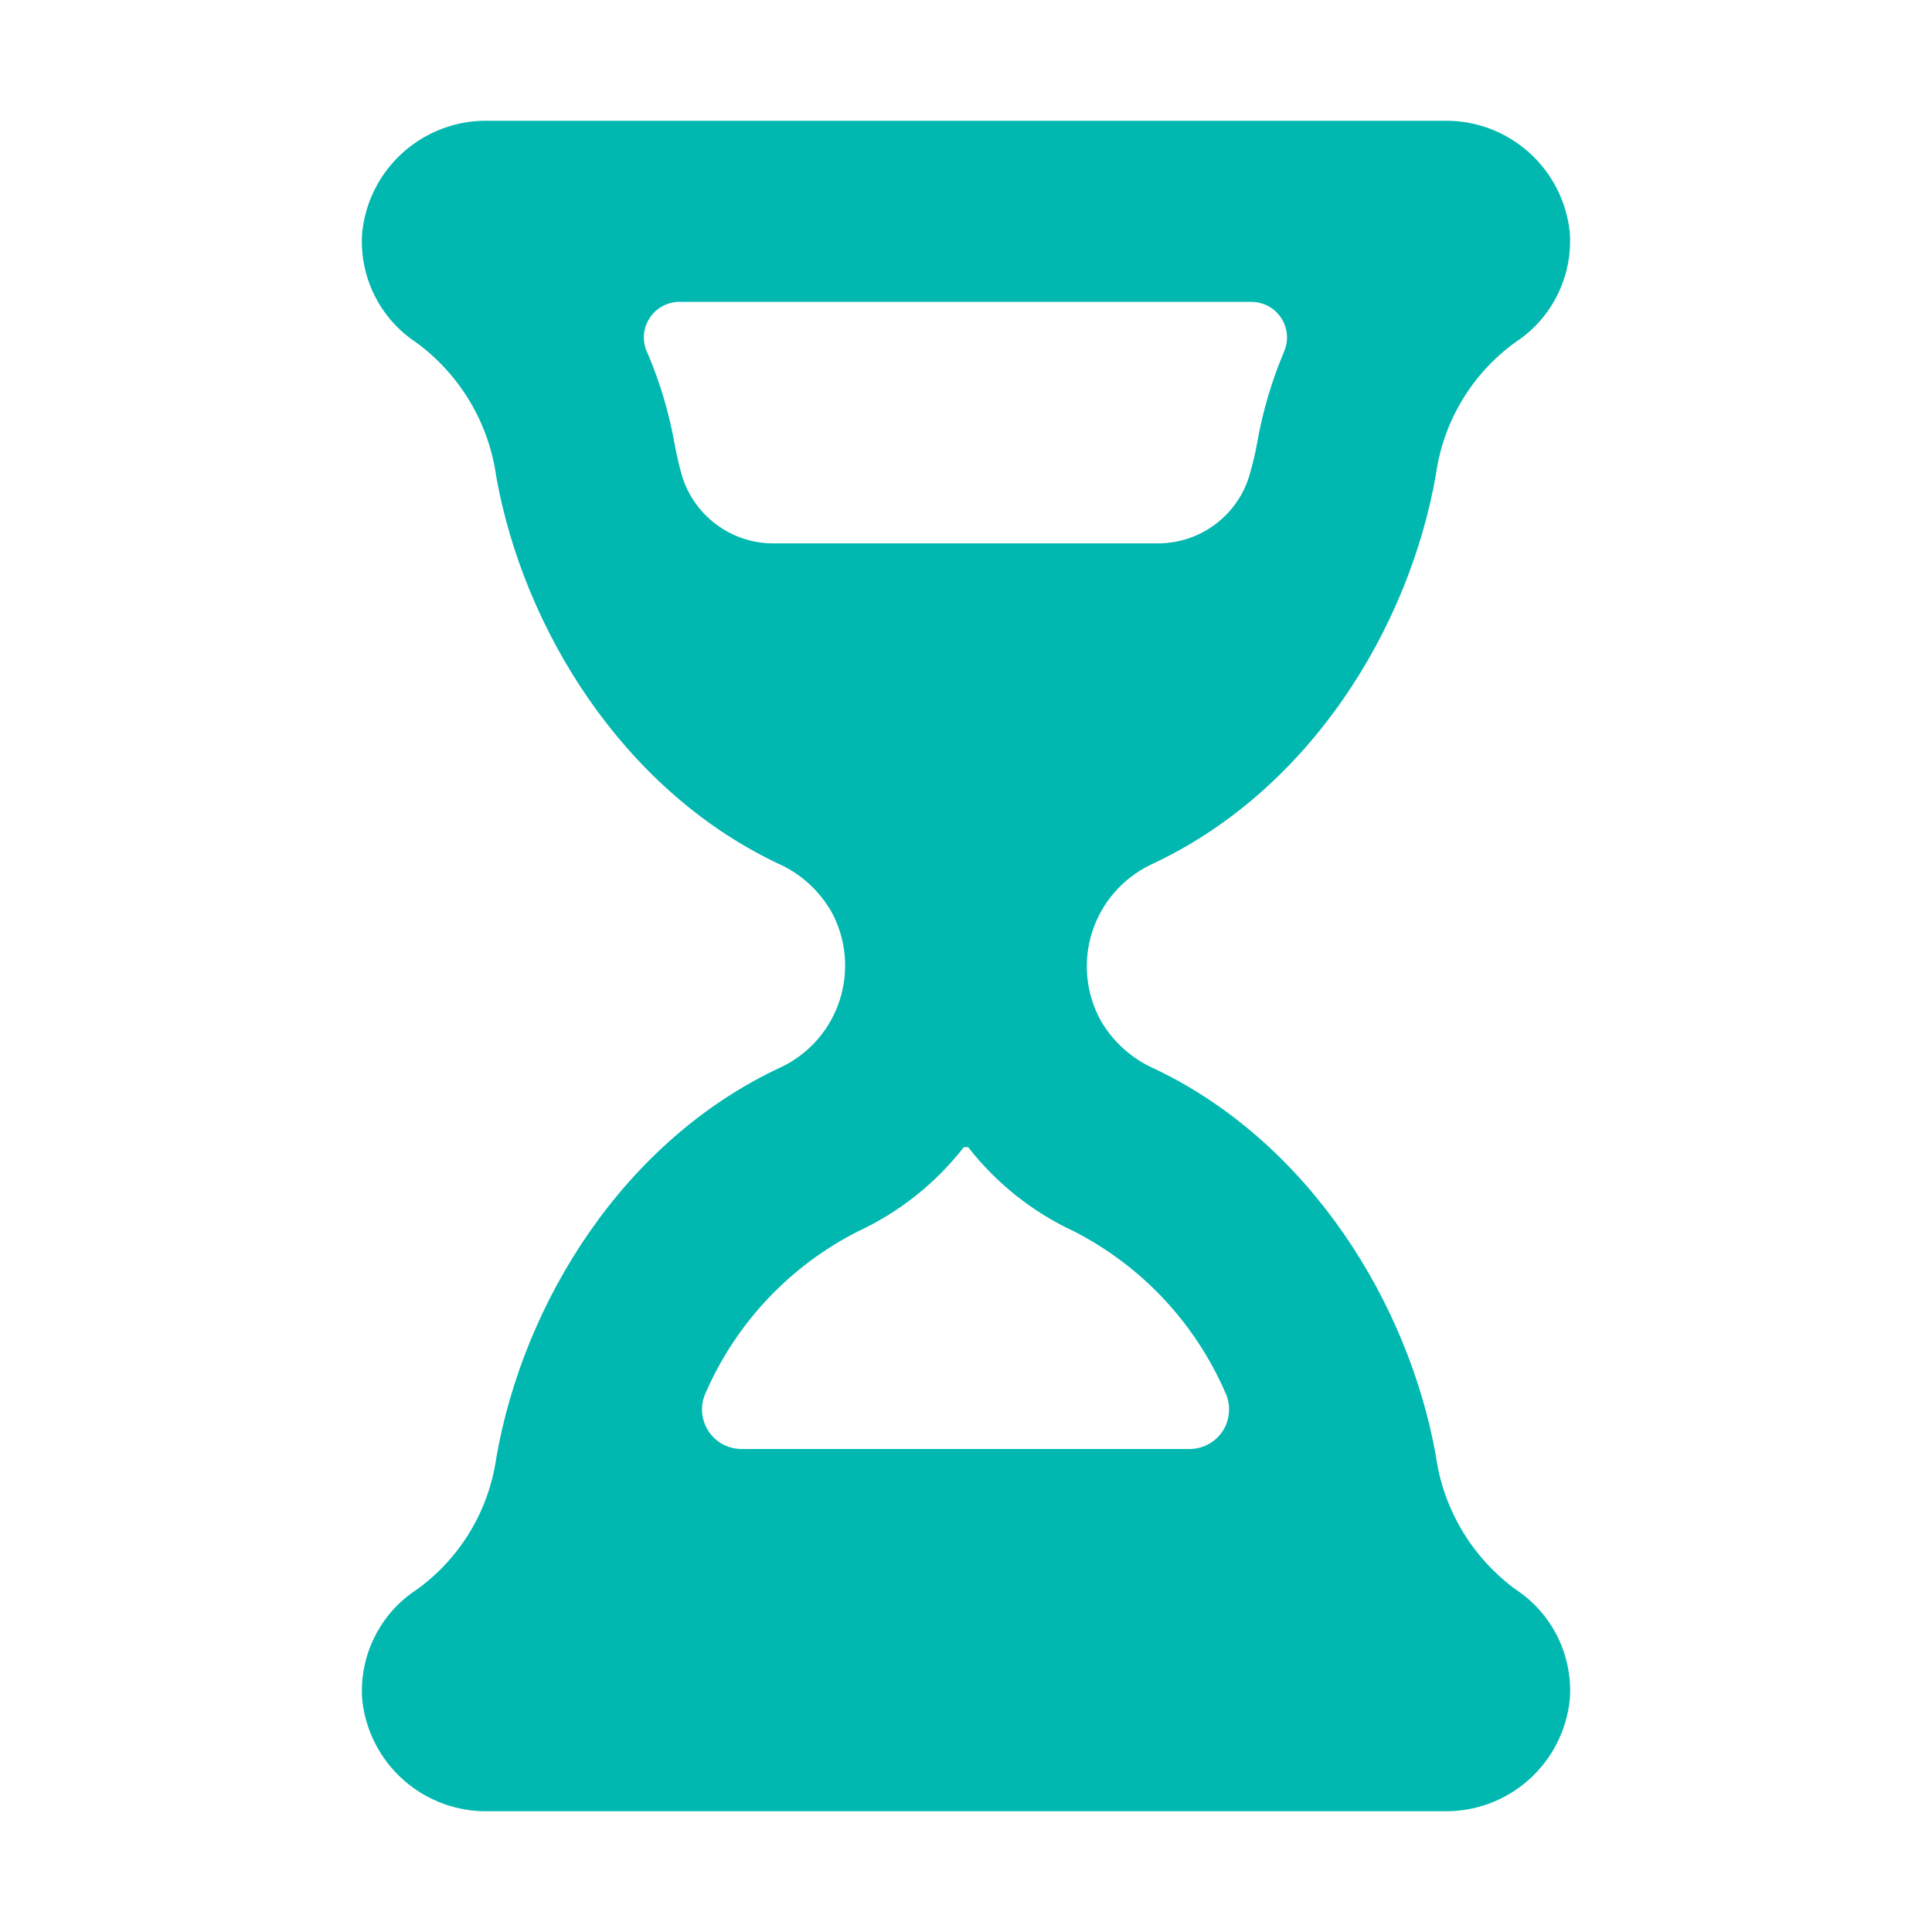 <svg width="28" height="28" viewBox="0 0 28 28" fill="none" xmlns="http://www.w3.org/2000/svg">
<path d="M11.331 15.461C9.03 16.524 7.582 18.887 7.193 21.127C7.139 21.507 7.009 21.873 6.811 22.201C6.612 22.53 6.349 22.815 6.038 23.039C5.775 23.21 5.564 23.449 5.426 23.73C5.287 24.011 5.226 24.323 5.25 24.636C5.297 25.085 5.511 25.5 5.85 25.799C6.189 26.098 6.627 26.259 7.079 26.25H20.921C21.373 26.259 21.812 26.098 22.15 25.799C22.489 25.5 22.703 25.085 22.75 24.636C22.775 24.324 22.715 24.012 22.578 23.731C22.441 23.45 22.232 23.211 21.971 23.039C21.656 22.809 21.39 22.517 21.19 22.182C20.991 21.847 20.86 21.474 20.808 21.088C20.414 18.9 18.992 16.573 16.747 15.496C16.412 15.352 16.133 15.104 15.951 14.788C15.845 14.594 15.779 14.38 15.758 14.159C15.737 13.939 15.761 13.717 15.829 13.506C15.896 13.295 16.006 13.101 16.151 12.934C16.296 12.767 16.474 12.631 16.673 12.534C18.974 11.471 20.422 9.109 20.812 6.869C20.865 6.489 20.995 6.123 21.194 5.795C21.392 5.466 21.655 5.181 21.967 4.957C22.228 4.785 22.438 4.547 22.575 4.267C22.713 3.987 22.773 3.676 22.75 3.364C22.703 2.915 22.489 2.5 22.15 2.201C21.812 1.902 21.373 1.741 20.921 1.75H7.079C6.627 1.741 6.189 1.902 5.85 2.201C5.511 2.5 5.297 2.915 5.25 3.364C5.225 3.676 5.285 3.988 5.422 4.269C5.559 4.55 5.768 4.789 6.029 4.961C6.344 5.192 6.61 5.483 6.81 5.818C7.01 6.154 7.14 6.526 7.193 6.913C7.586 9.1 9.008 11.428 11.252 12.504C11.588 12.648 11.867 12.896 12.049 13.213C12.155 13.406 12.22 13.619 12.241 13.839C12.262 14.059 12.238 14.28 12.171 14.491C12.104 14.701 11.995 14.895 11.851 15.062C11.706 15.229 11.53 15.365 11.331 15.461ZM11.217 7.875C10.916 7.878 10.622 7.781 10.381 7.601C10.139 7.421 9.963 7.167 9.879 6.878C9.835 6.724 9.804 6.576 9.778 6.44C9.698 5.989 9.568 5.549 9.389 5.128C9.347 5.047 9.328 4.957 9.332 4.867C9.336 4.777 9.364 4.689 9.413 4.613C9.461 4.537 9.529 4.474 9.61 4.433C9.69 4.391 9.78 4.371 9.87 4.375H18.13C18.216 4.374 18.3 4.395 18.376 4.434C18.452 4.474 18.517 4.533 18.565 4.604C18.612 4.675 18.642 4.757 18.65 4.842C18.658 4.928 18.645 5.014 18.611 5.093C18.433 5.514 18.302 5.954 18.222 6.405C18.196 6.554 18.161 6.703 18.121 6.843C18.044 7.139 17.87 7.401 17.628 7.587C17.386 7.774 17.088 7.875 16.782 7.875H11.217ZM12.434 17.846C13.035 17.567 13.562 17.148 13.969 16.625H14.031C14.438 17.148 14.965 17.567 15.566 17.846C16.542 18.346 17.315 19.168 17.754 20.173C17.797 20.26 17.817 20.356 17.812 20.452C17.808 20.549 17.78 20.642 17.73 20.725C17.679 20.808 17.609 20.876 17.525 20.924C17.442 20.972 17.347 20.998 17.251 21H10.749C10.652 21 10.556 20.976 10.47 20.929C10.385 20.882 10.313 20.813 10.261 20.73C10.209 20.648 10.18 20.553 10.175 20.456C10.17 20.358 10.19 20.261 10.233 20.173C10.675 19.166 11.453 18.344 12.434 17.846Z" fill="#00B8B0"/>
</svg>
